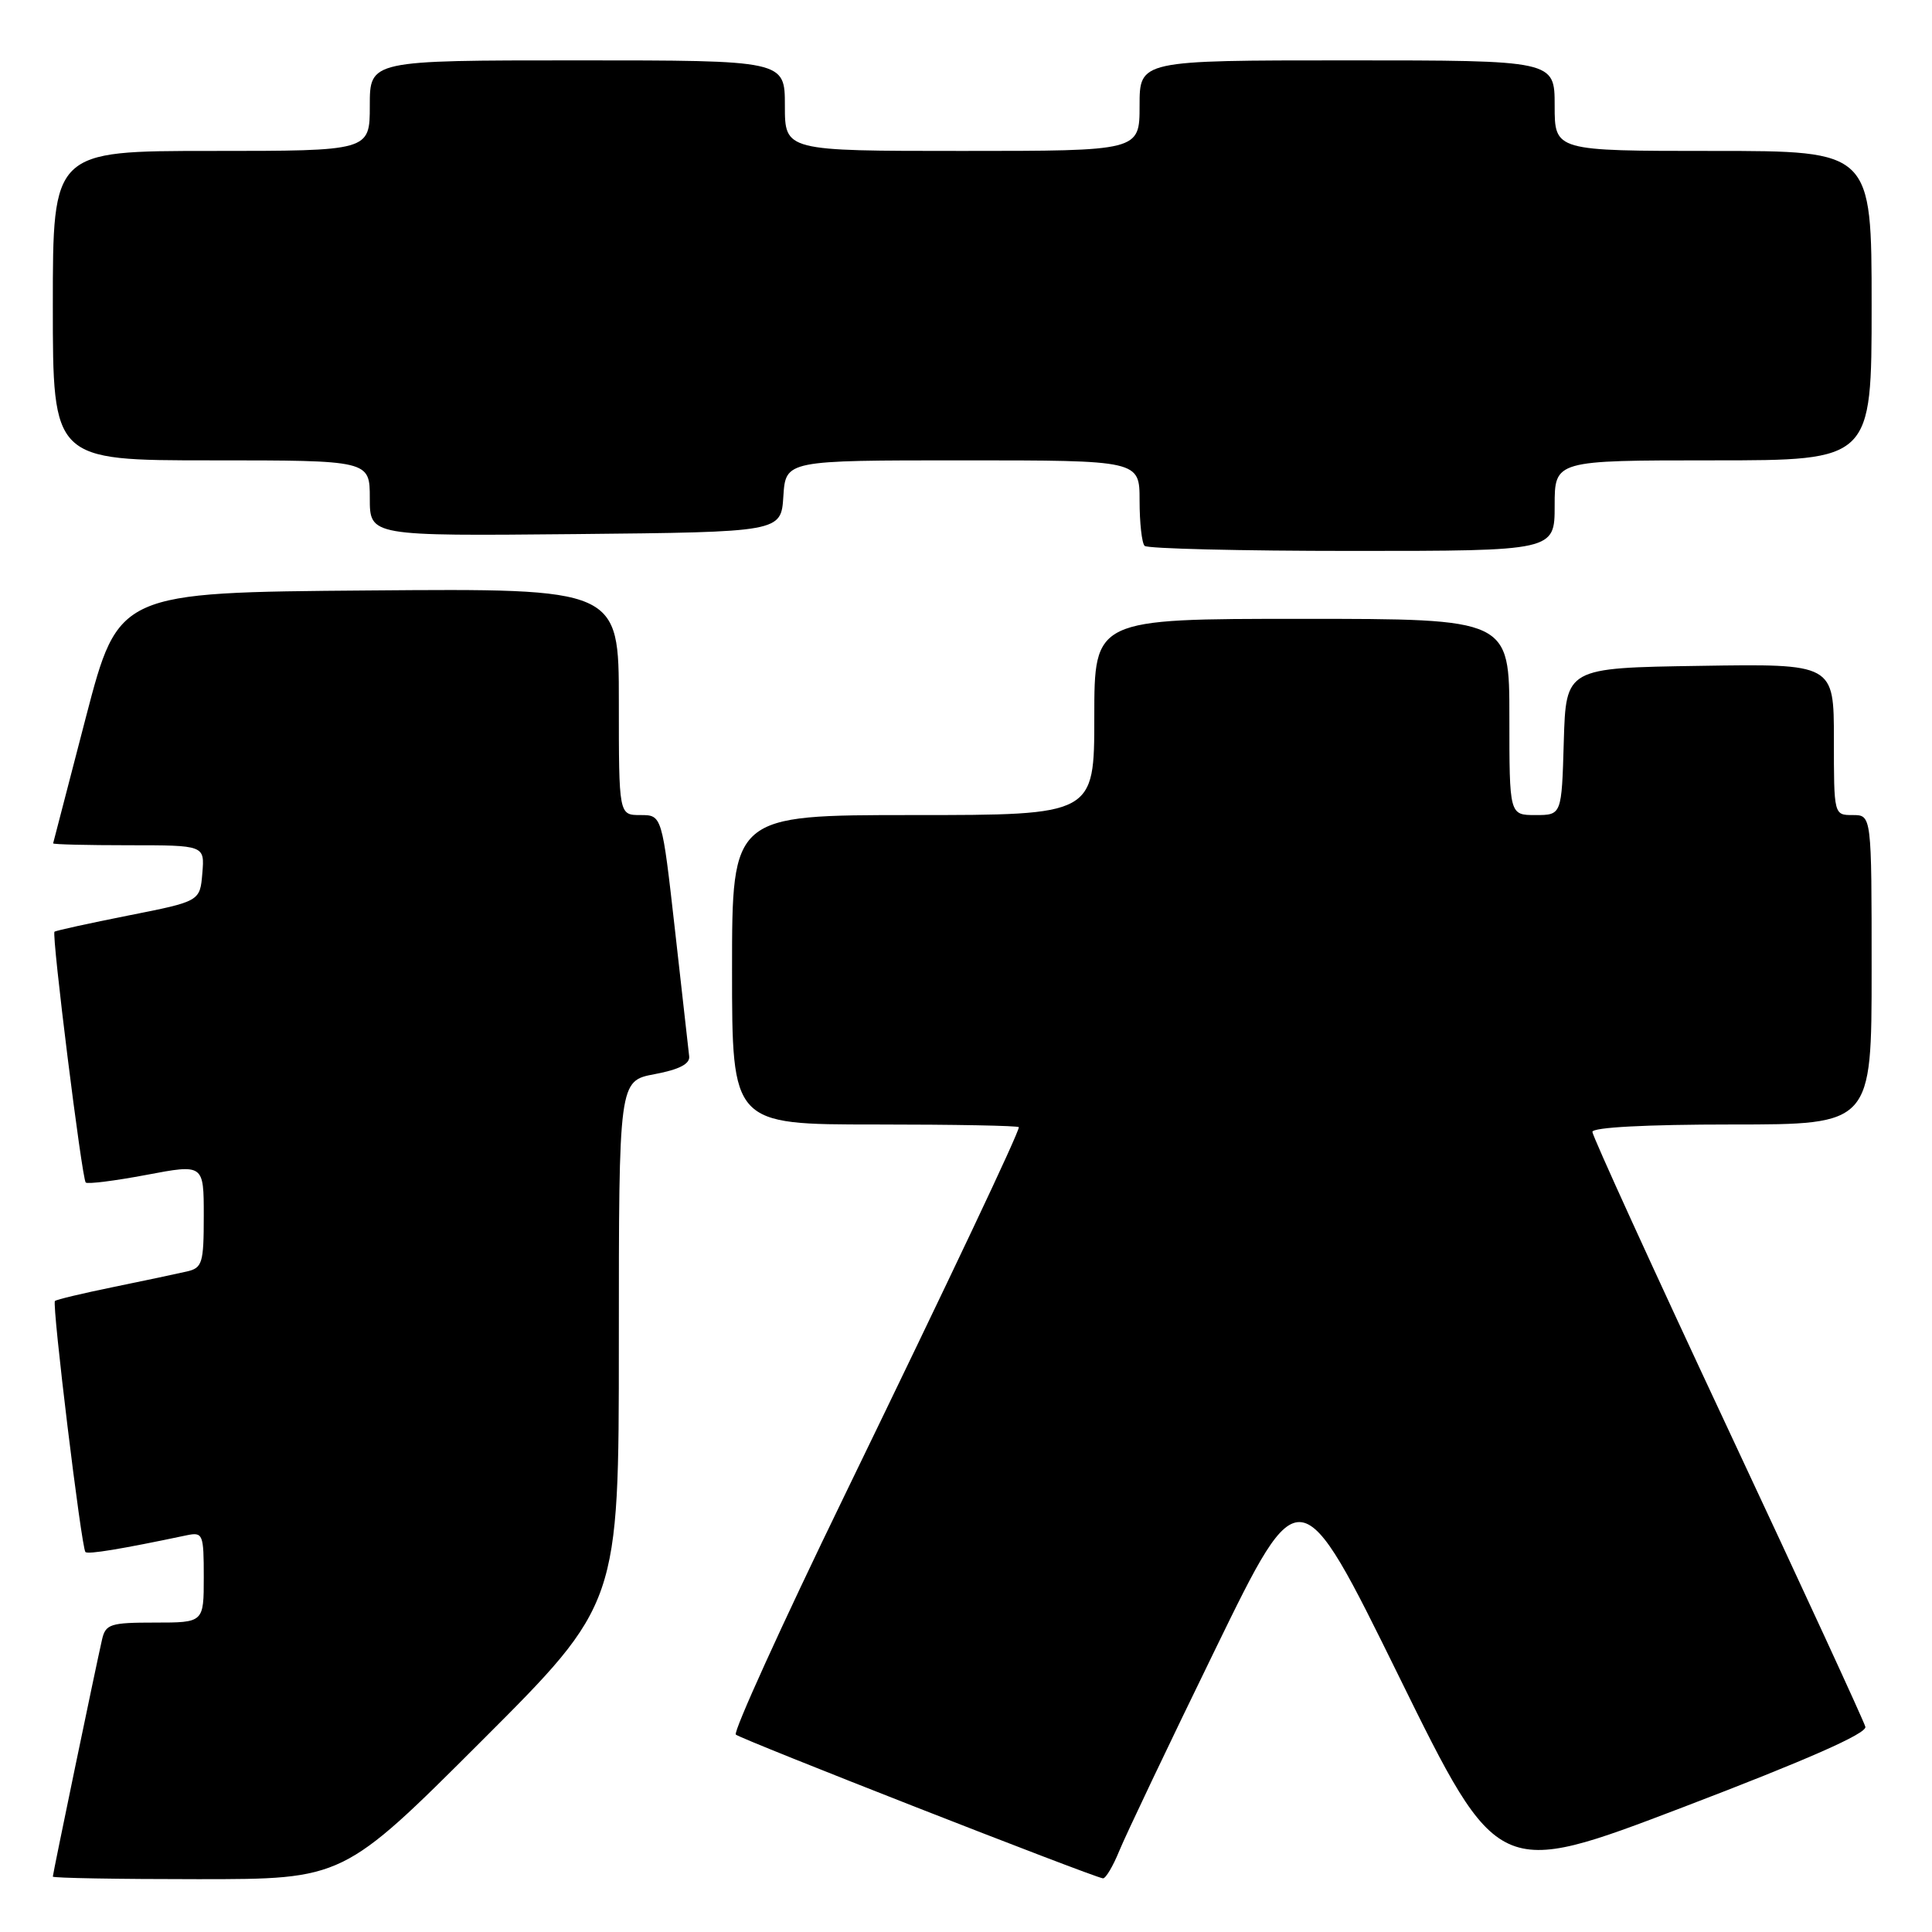 <?xml version="1.0" encoding="UTF-8" standalone="no"?>
<!DOCTYPE svg PUBLIC "-//W3C//DTD SVG 1.1//EN" "http://www.w3.org/Graphics/SVG/1.1/DTD/svg11.dtd" >
<svg xmlns="http://www.w3.org/2000/svg" xmlns:xlink="http://www.w3.org/1999/xlink" version="1.1" viewBox="0 0 256 256">
 <g >
 <path fill="currentColor"
d=" M 63.74 230.76 C 82.00 212.52 82.00 212.52 82.00 177.87 C 82.00 143.22 82.00 143.22 86.75 142.33 C 90.00 141.72 91.44 140.97 91.32 139.97 C 91.23 139.16 90.38 131.64 89.44 123.25 C 87.72 108.00 87.72 108.00 84.86 108.00 C 82.00 108.00 82.00 108.00 82.00 92.99 C 82.00 77.97 82.00 77.97 48.85 78.24 C 15.70 78.50 15.70 78.50 11.39 95.00 C 9.03 104.08 7.07 111.61 7.04 111.75 C 7.02 111.89 11.53 112.00 17.06 112.00 C 27.12 112.00 27.12 112.00 26.81 115.71 C 26.50 119.43 26.50 119.43 17.00 121.31 C 11.78 122.35 7.38 123.31 7.22 123.46 C 6.82 123.84 10.85 156.18 11.36 156.69 C 11.59 156.92 15.21 156.47 19.39 155.68 C 27.00 154.24 27.00 154.24 27.00 161.10 C 27.00 167.39 26.81 168.01 24.75 168.48 C 23.51 168.77 19.15 169.69 15.06 170.53 C 10.96 171.37 7.46 172.20 7.28 172.39 C 6.86 172.80 10.79 205.12 11.32 205.65 C 11.65 205.99 16.08 205.26 24.75 203.43 C 26.89 202.99 27.00 203.27 27.00 208.98 C 27.00 215.00 27.00 215.00 20.52 215.00 C 14.62 215.00 13.99 215.20 13.52 217.25 C 12.68 220.93 7.00 248.29 7.00 248.66 C 7.00 248.85 15.66 249.00 26.24 249.00 C 45.48 249.00 45.48 249.00 63.74 230.76 Z  M 148.31 245.25 C 149.15 243.19 154.88 231.15 161.05 218.50 C 172.26 195.50 172.26 195.50 185.38 222.16 C 198.50 248.82 198.50 248.82 223.00 239.47 C 239.48 233.18 247.39 229.69 247.17 228.81 C 246.99 228.09 238.78 210.28 228.92 189.23 C 219.06 168.18 211.00 150.51 211.00 149.98 C 211.00 149.38 218.12 149.00 229.50 149.00 C 248.00 149.00 248.00 149.00 248.00 128.50 C 248.00 108.00 248.00 108.00 245.50 108.00 C 243.00 108.00 243.00 108.00 243.00 97.98 C 243.00 87.95 243.00 87.95 225.25 88.23 C 207.50 88.50 207.50 88.50 207.21 98.25 C 206.93 108.00 206.93 108.00 203.46 108.00 C 200.00 108.00 200.00 108.00 200.00 95.00 C 200.00 82.00 200.00 82.00 172.50 82.00 C 145.00 82.00 145.00 82.00 145.00 95.00 C 145.00 108.00 145.00 108.00 121.00 108.00 C 97.00 108.00 97.00 108.00 97.00 128.50 C 97.00 149.00 97.00 149.00 116.00 149.00 C 126.45 149.00 135.00 149.16 135.00 149.36 C 135.00 150.12 126.20 168.71 111.82 198.34 C 103.58 215.30 97.14 229.48 97.50 229.84 C 98.07 230.42 144.51 248.61 146.14 248.89 C 146.49 248.95 147.47 247.31 148.31 245.25 Z  M 206.00 67.00 C 206.00 61.00 206.00 61.00 227.00 61.00 C 248.00 61.00 248.00 61.00 248.00 40.50 C 248.00 20.00 248.00 20.00 227.00 20.00 C 206.00 20.00 206.00 20.00 206.00 14.00 C 206.00 8.00 206.00 8.00 178.50 8.00 C 151.00 8.00 151.00 8.00 151.00 14.00 C 151.00 20.00 151.00 20.00 127.50 20.00 C 104.00 20.00 104.00 20.00 104.00 14.00 C 104.00 8.00 104.00 8.00 76.50 8.00 C 49.00 8.00 49.00 8.00 49.00 14.00 C 49.00 20.00 49.00 20.00 28.00 20.00 C 7.00 20.00 7.00 20.00 7.00 40.50 C 7.00 61.00 7.00 61.00 28.00 61.00 C 49.00 61.00 49.00 61.00 49.00 66.02 C 49.00 71.03 49.00 71.03 76.25 70.77 C 103.50 70.50 103.50 70.50 103.80 65.75 C 104.11 61.00 104.11 61.00 127.55 61.00 C 151.00 61.00 151.00 61.00 151.00 66.33 C 151.00 69.27 151.30 71.97 151.67 72.33 C 152.03 72.70 164.41 73.00 179.17 73.00 C 206.00 73.00 206.00 73.00 206.00 67.00 Z "/>
</g>
</svg>